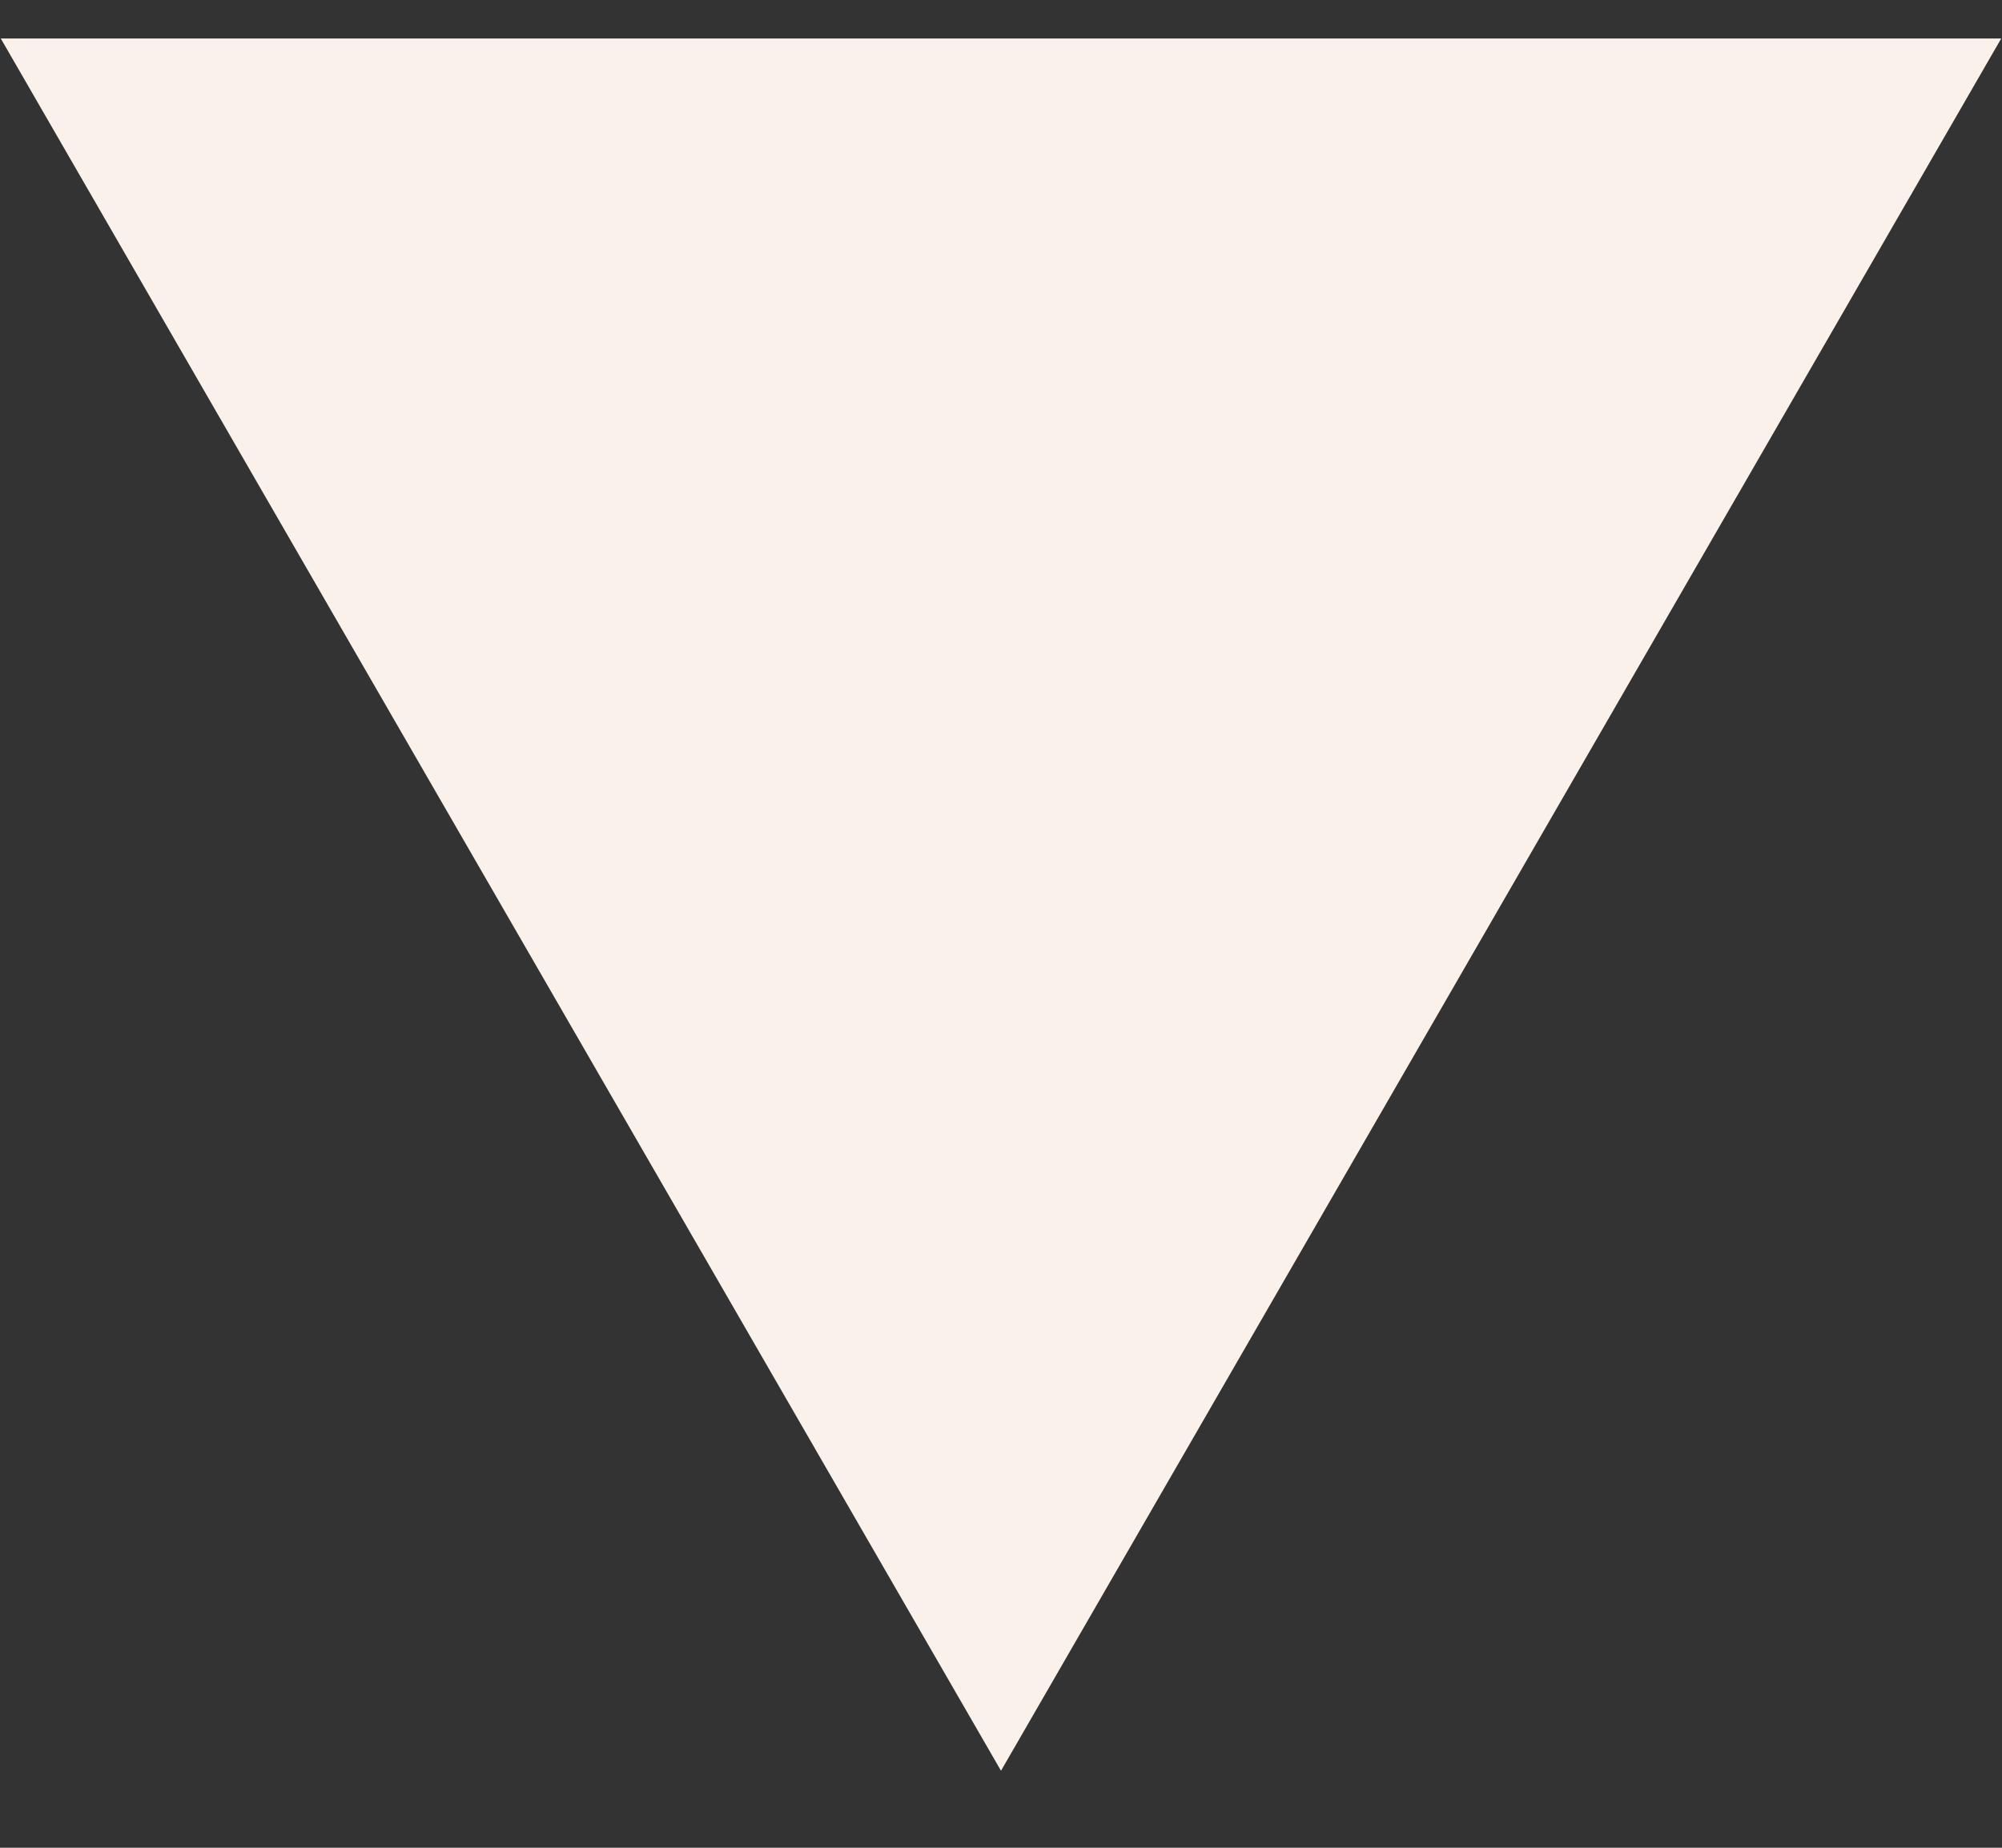 <svg width="13" height="12" viewBox="0 0 13 12" fill="none" xmlns="http://www.w3.org/2000/svg">
<rect x="0" y="0" width="13" height="12" fill="#333333" stroke="none"/>
<path d="M6.5 11.5L0.005 0.25L12.995 0.25L6.5 11.5Z" fill="#F9F1EA"/>
</svg>
